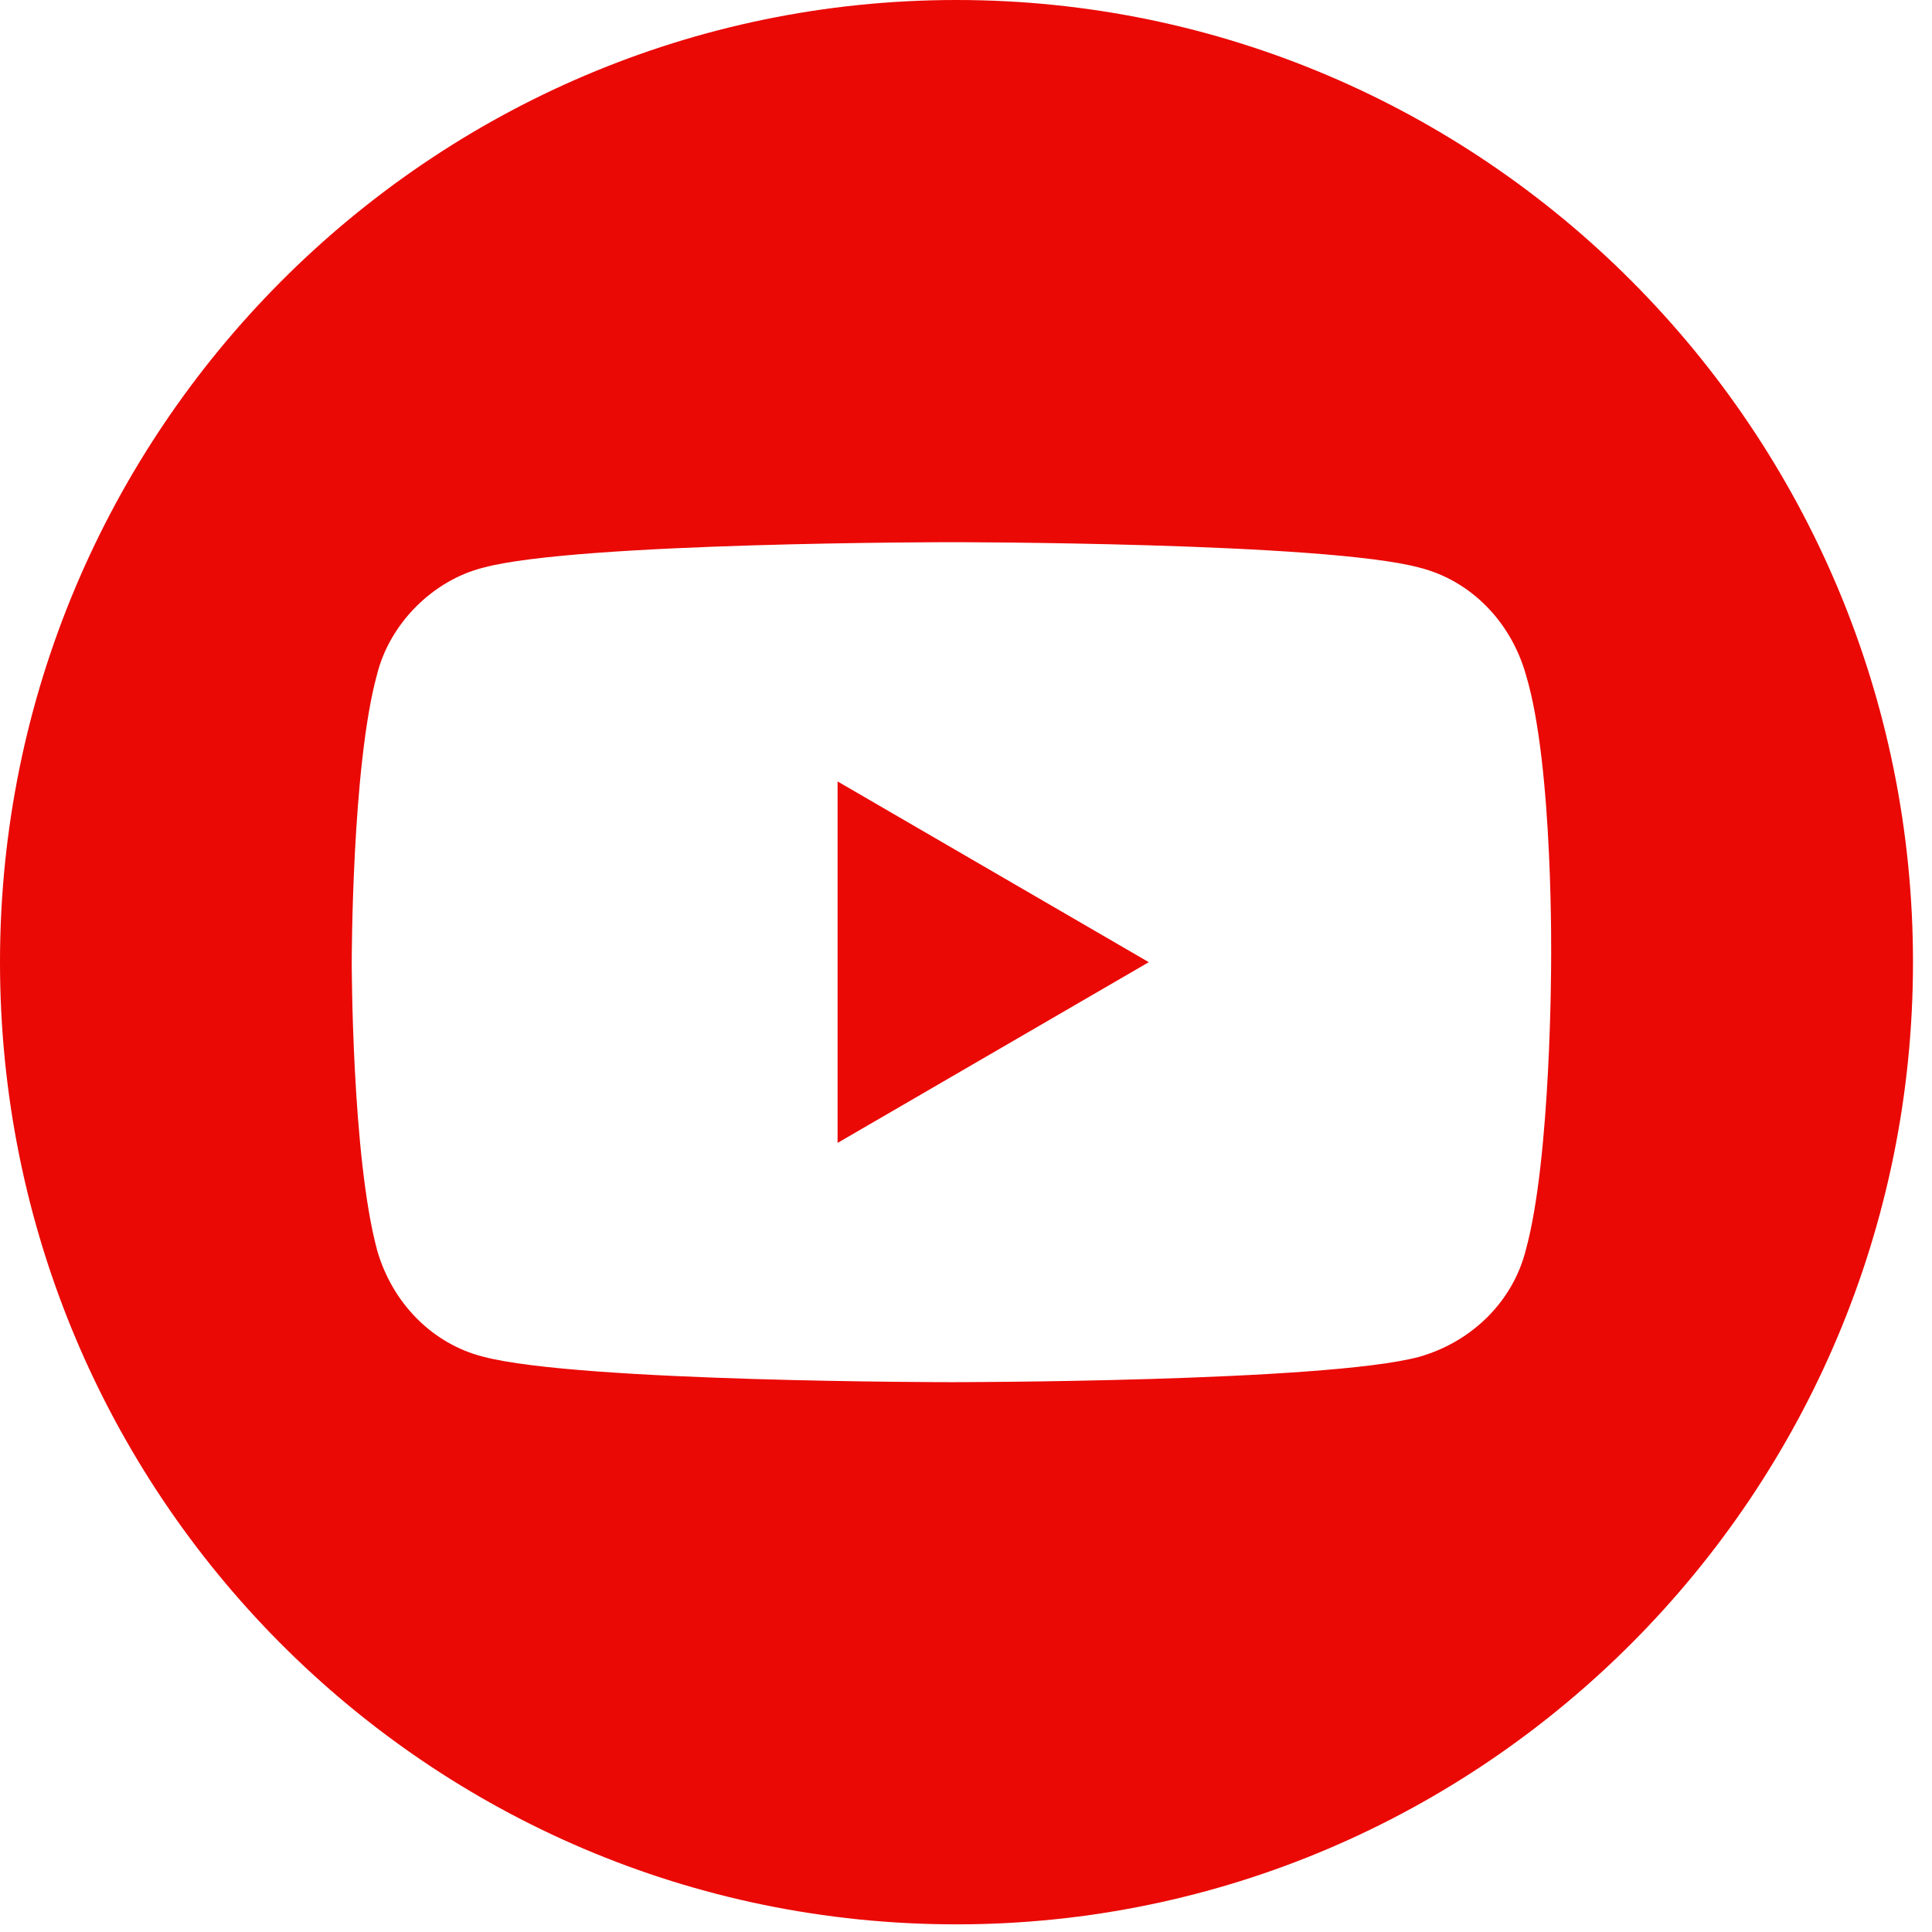 <svg width="49" height="49" viewBox="0 0 49 49" fill="none" xmlns="http://www.w3.org/2000/svg">
<path d="M21.243 28.987L29.136 24.403L21.243 19.819V28.987Z" fill="#EA0905"/>
<path d="M24.259 0C10.91 0 0 10.91 0 24.403C0 37.896 10.846 48.806 24.259 48.806C37.608 48.806 48.518 37.896 48.518 24.403C48.518 10.91 37.608 0 24.259 0ZM39.34 24.403C39.34 24.403 39.34 29.374 38.699 31.698C38.378 32.989 37.351 34.022 36.003 34.41C33.629 35.055 24.131 35.055 24.131 35.055C24.131 35.055 14.697 35.055 12.258 34.41C10.974 34.087 9.947 33.054 9.562 31.698C8.921 29.31 8.921 24.403 8.921 24.403C8.921 24.403 8.921 19.432 9.562 17.108C9.883 15.817 10.974 14.719 12.258 14.397C14.632 13.751 24.131 13.751 24.131 13.751C24.131 13.751 33.629 13.751 36.003 14.397C37.287 14.719 38.314 15.752 38.699 17.108C39.405 19.432 39.34 24.403 39.34 24.403Z" fill="#EA0905"/>
</svg>
